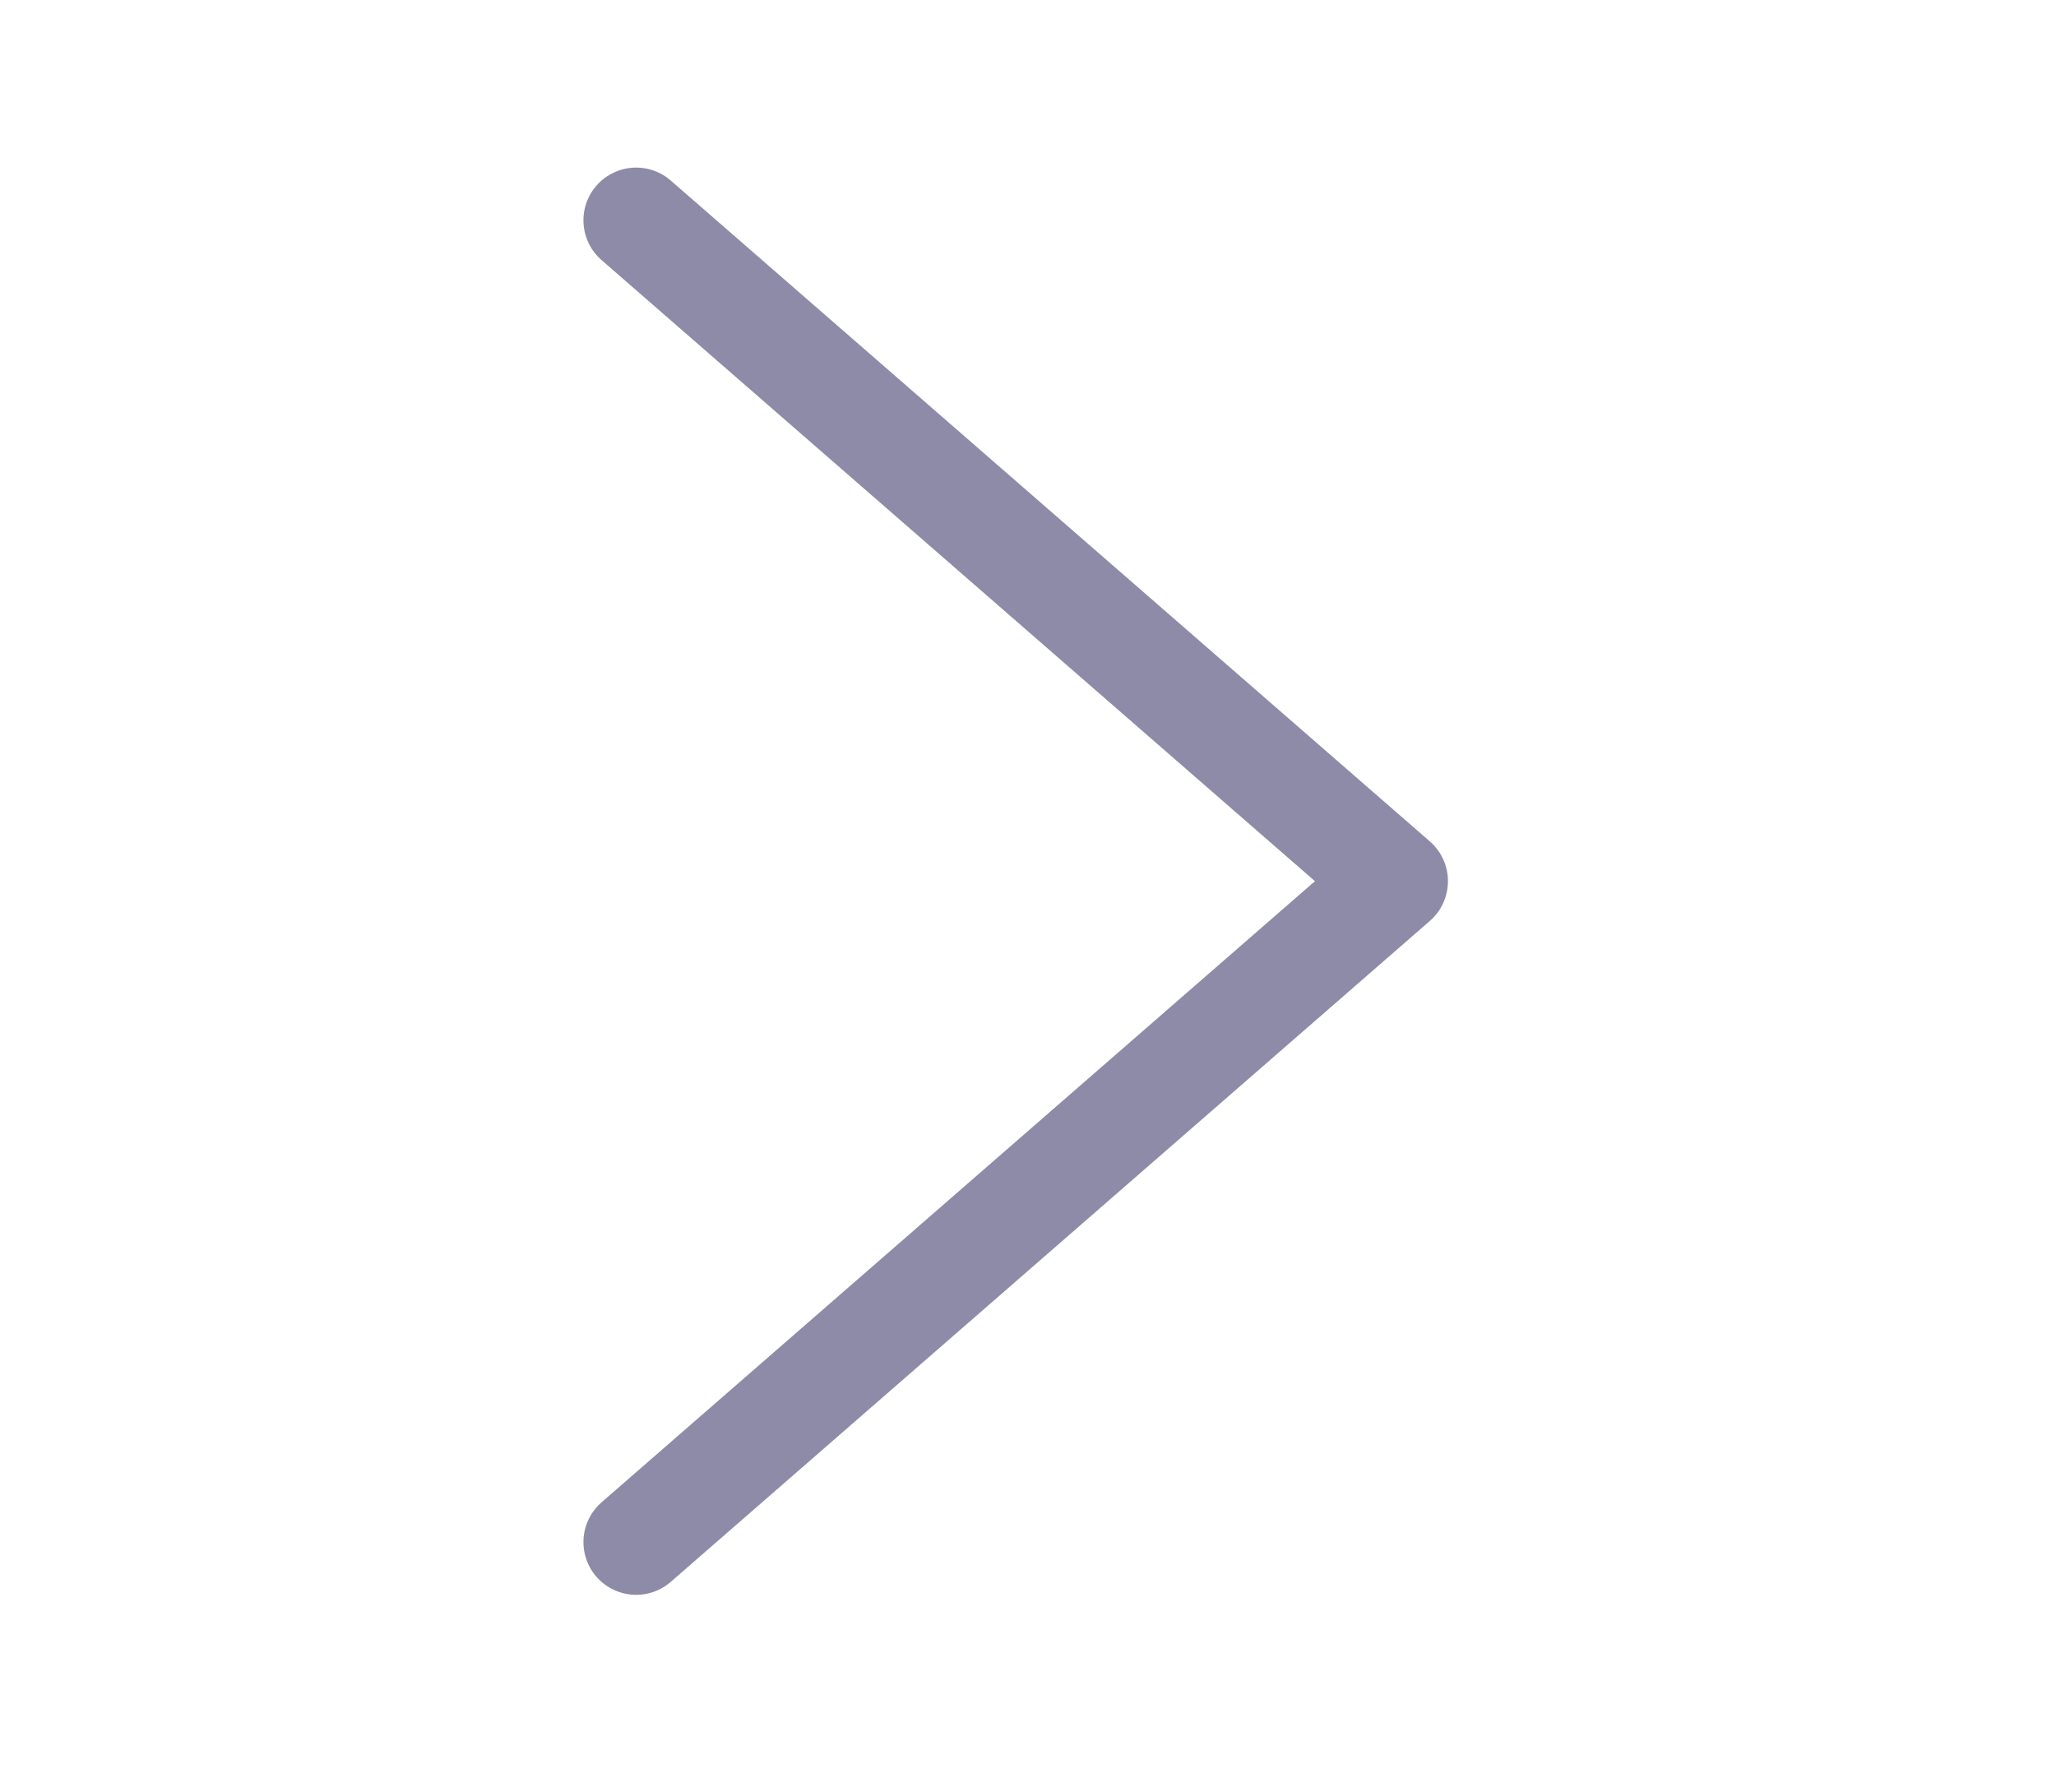 <svg width="39" height="34" viewBox="0 0 39 34" fill="none" xmlns="http://www.w3.org/2000/svg">
<path d="M12.067 29.252L26.466 16.715L12.067 4.179" stroke="#8D8BA7" stroke-width="2" stroke-linecap="round" stroke-linejoin="round"/>
</svg>
